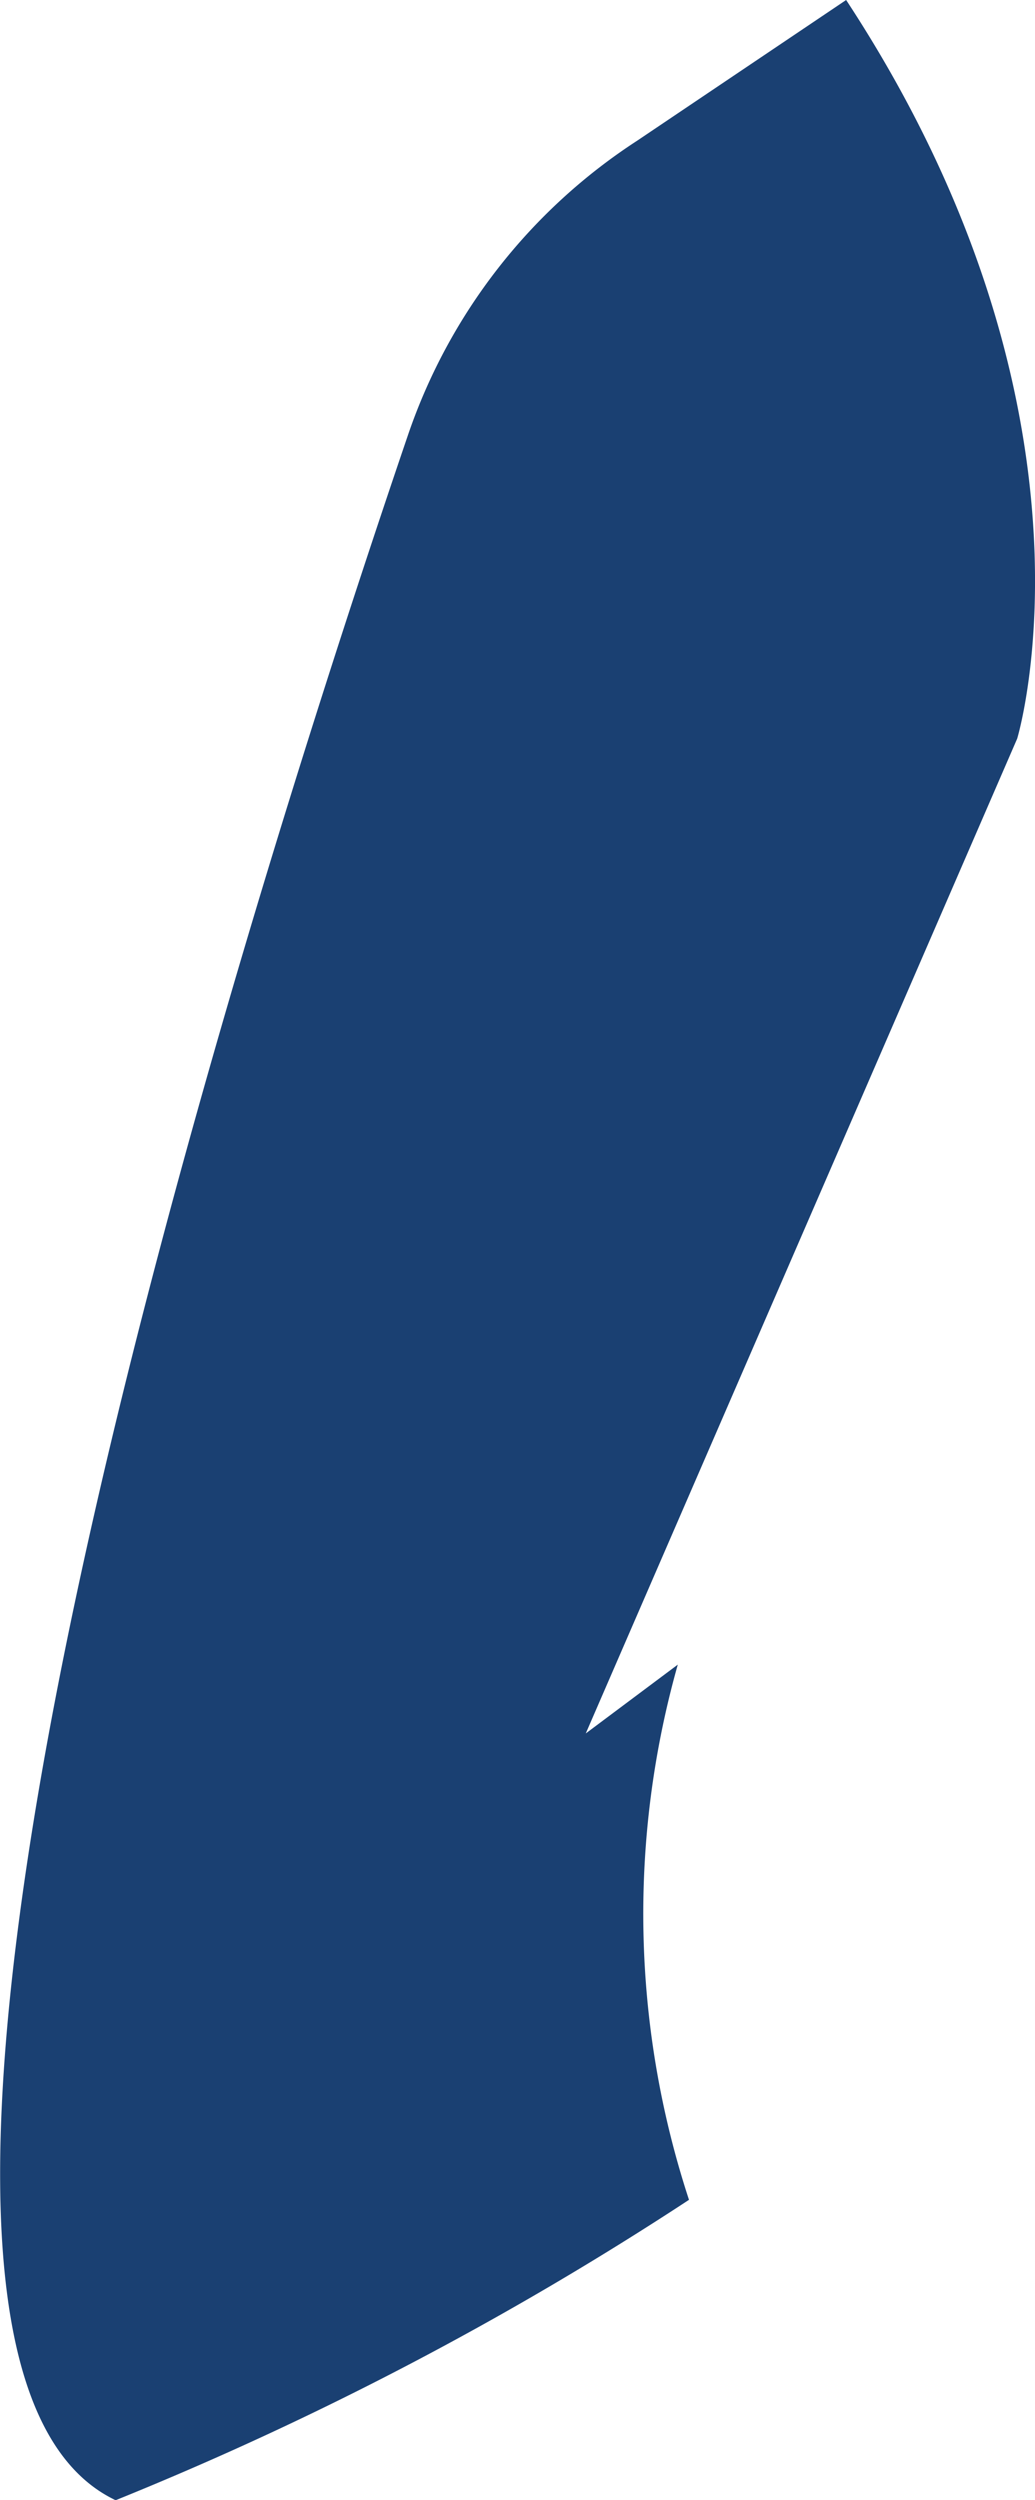 <svg xmlns="http://www.w3.org/2000/svg" width="19.871" height="47.976" viewBox="0 0 19.871 47.976"><defs><style>.a{fill:#1a4072;}</style></defs><path class="a" d="M685.543,451.375l-1.767,1.321,8.283-19.091s1.908-6.27-3.284-14.175l-4.012,2.7a10.937,10.937,0,0,0-4.4,5.648c-3.359,9.857-11.826,36.679-5.613,39.633a63.249,63.249,0,0,0,11.008-5.765A17.594,17.594,0,0,1,685.543,451.375Z" transform="translate(-672.53 -419.43)"/></svg>